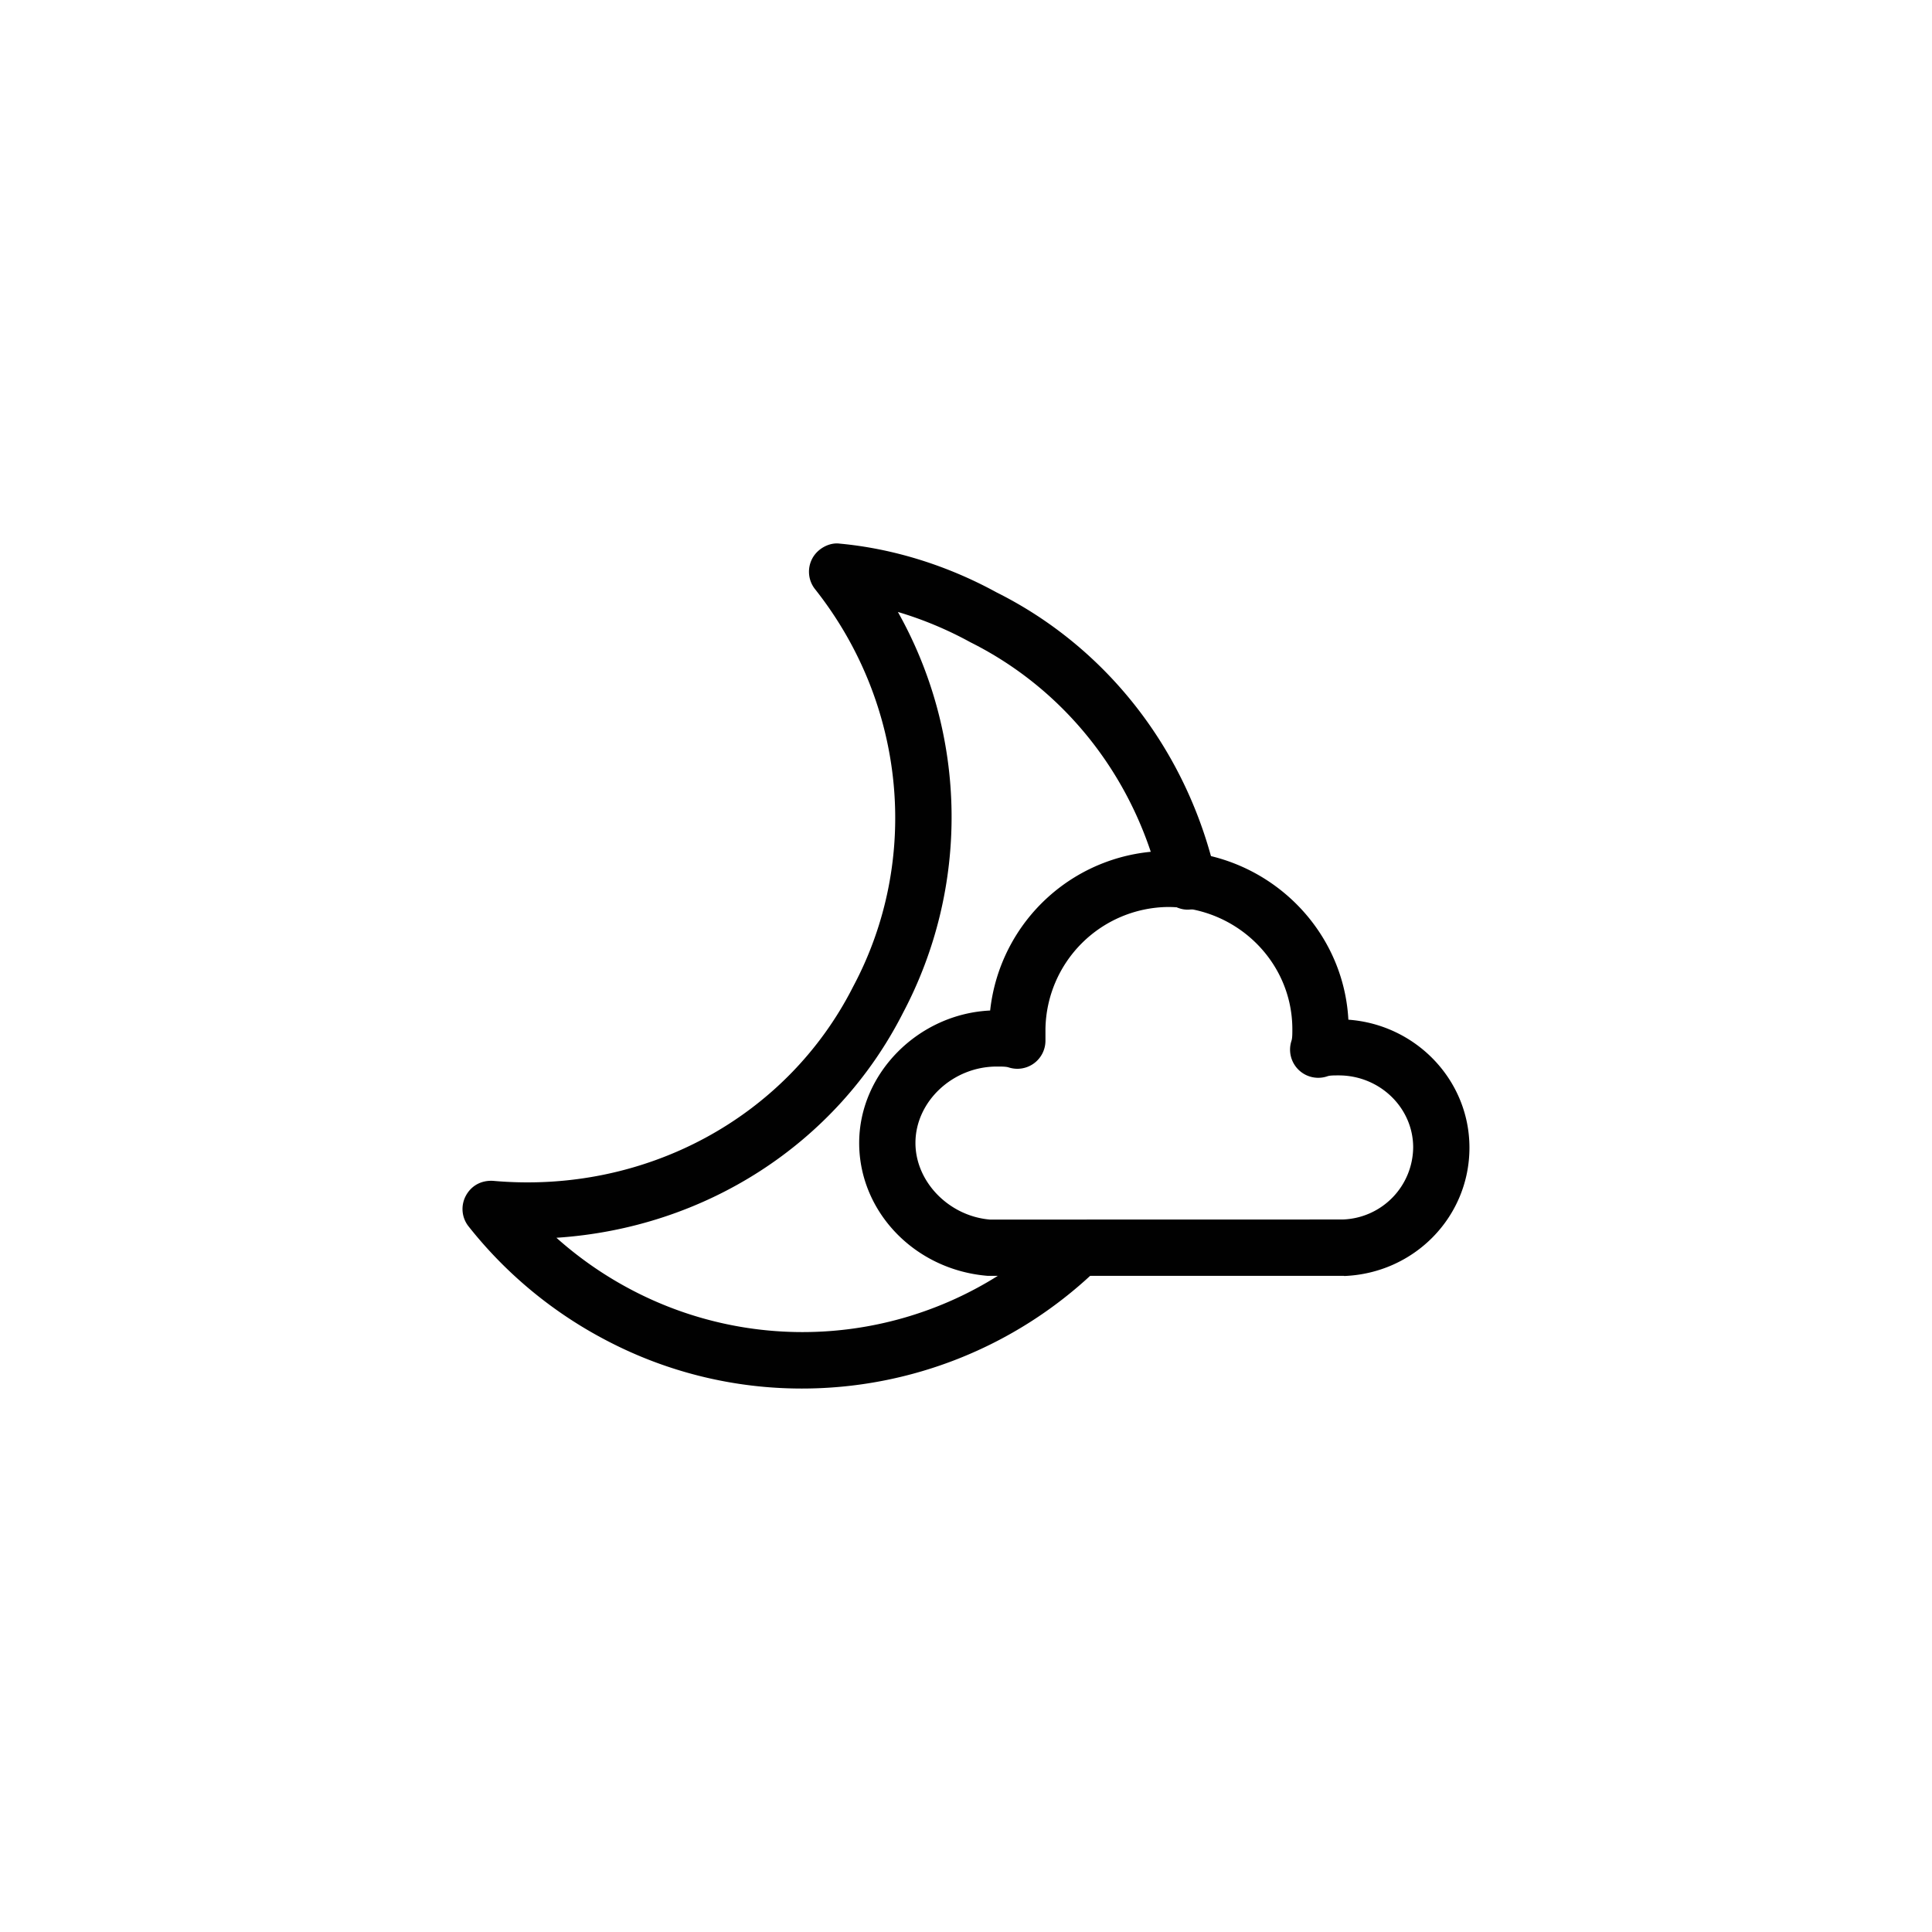 <svg xmlns="http://www.w3.org/2000/svg" width="24" height="24" version="1.0" id="weather"><path fill="#010101" d="M9.961 17.249a5.215 5.215 0 0 1-2.413-.59 5.316 5.316 0 0 1-1.727-1.424c-.087-.109-.1-.26-.033-.383s.19-.192.339-.183c1.877.167 3.642-.779 4.47-2.411.843-1.578.656-3.514-.472-4.939-.087-.109-.1-.261-.033-.384s.213-.199.339-.182c.662.061 1.336.27 1.949.606 1.373.686 2.369 1.968 2.722 3.51a.349.349 0 0 1-.263.419c-.189.053-.376-.075-.419-.263-.307-1.338-1.168-2.448-2.364-3.046a4.59 4.59 0 0 0-.902-.377 5.201 5.201 0 0 1 .064 4.979c-.83 1.634-2.466 2.675-4.306 2.795.288.257.608.479.96.661a4.562 4.562 0 0 0 5.232-.737.35.35 0 1 1 .48.51 5.28 5.28 0 0 1-3.623 1.439z"></path><path fill="#010101" d="M16.687 15.849h-4.418c-.908-.074-1.596-.799-1.596-1.65 0-.867.736-1.604 1.627-1.646a2.222 2.222 0 0 1 2.207-1.982c1.197 0 2.18.929 2.243 2.096.84.061 1.504.75 1.504 1.59 0 .858-.682 1.559-1.554 1.594-.004-.002-.009-.002-.013-.002zm-4.305-2.6c-.547 0-1.01.435-1.01.949 0 .482.415.909.926.952l4.381-.001a.905.905 0 0 0 .876-.895c0-.493-.415-.895-.925-.895-.06 0-.111 0-.141.011a.35.35 0 0 1-.446-.44c.011-.033.011-.085.011-.145 0-.837-.694-1.518-1.547-1.518a1.54 1.54 0 0 0-1.52 1.518v.141a.349.349 0 0 1-.456.334c-.034-.011-.085-.011-.149-.011z"></path></svg>